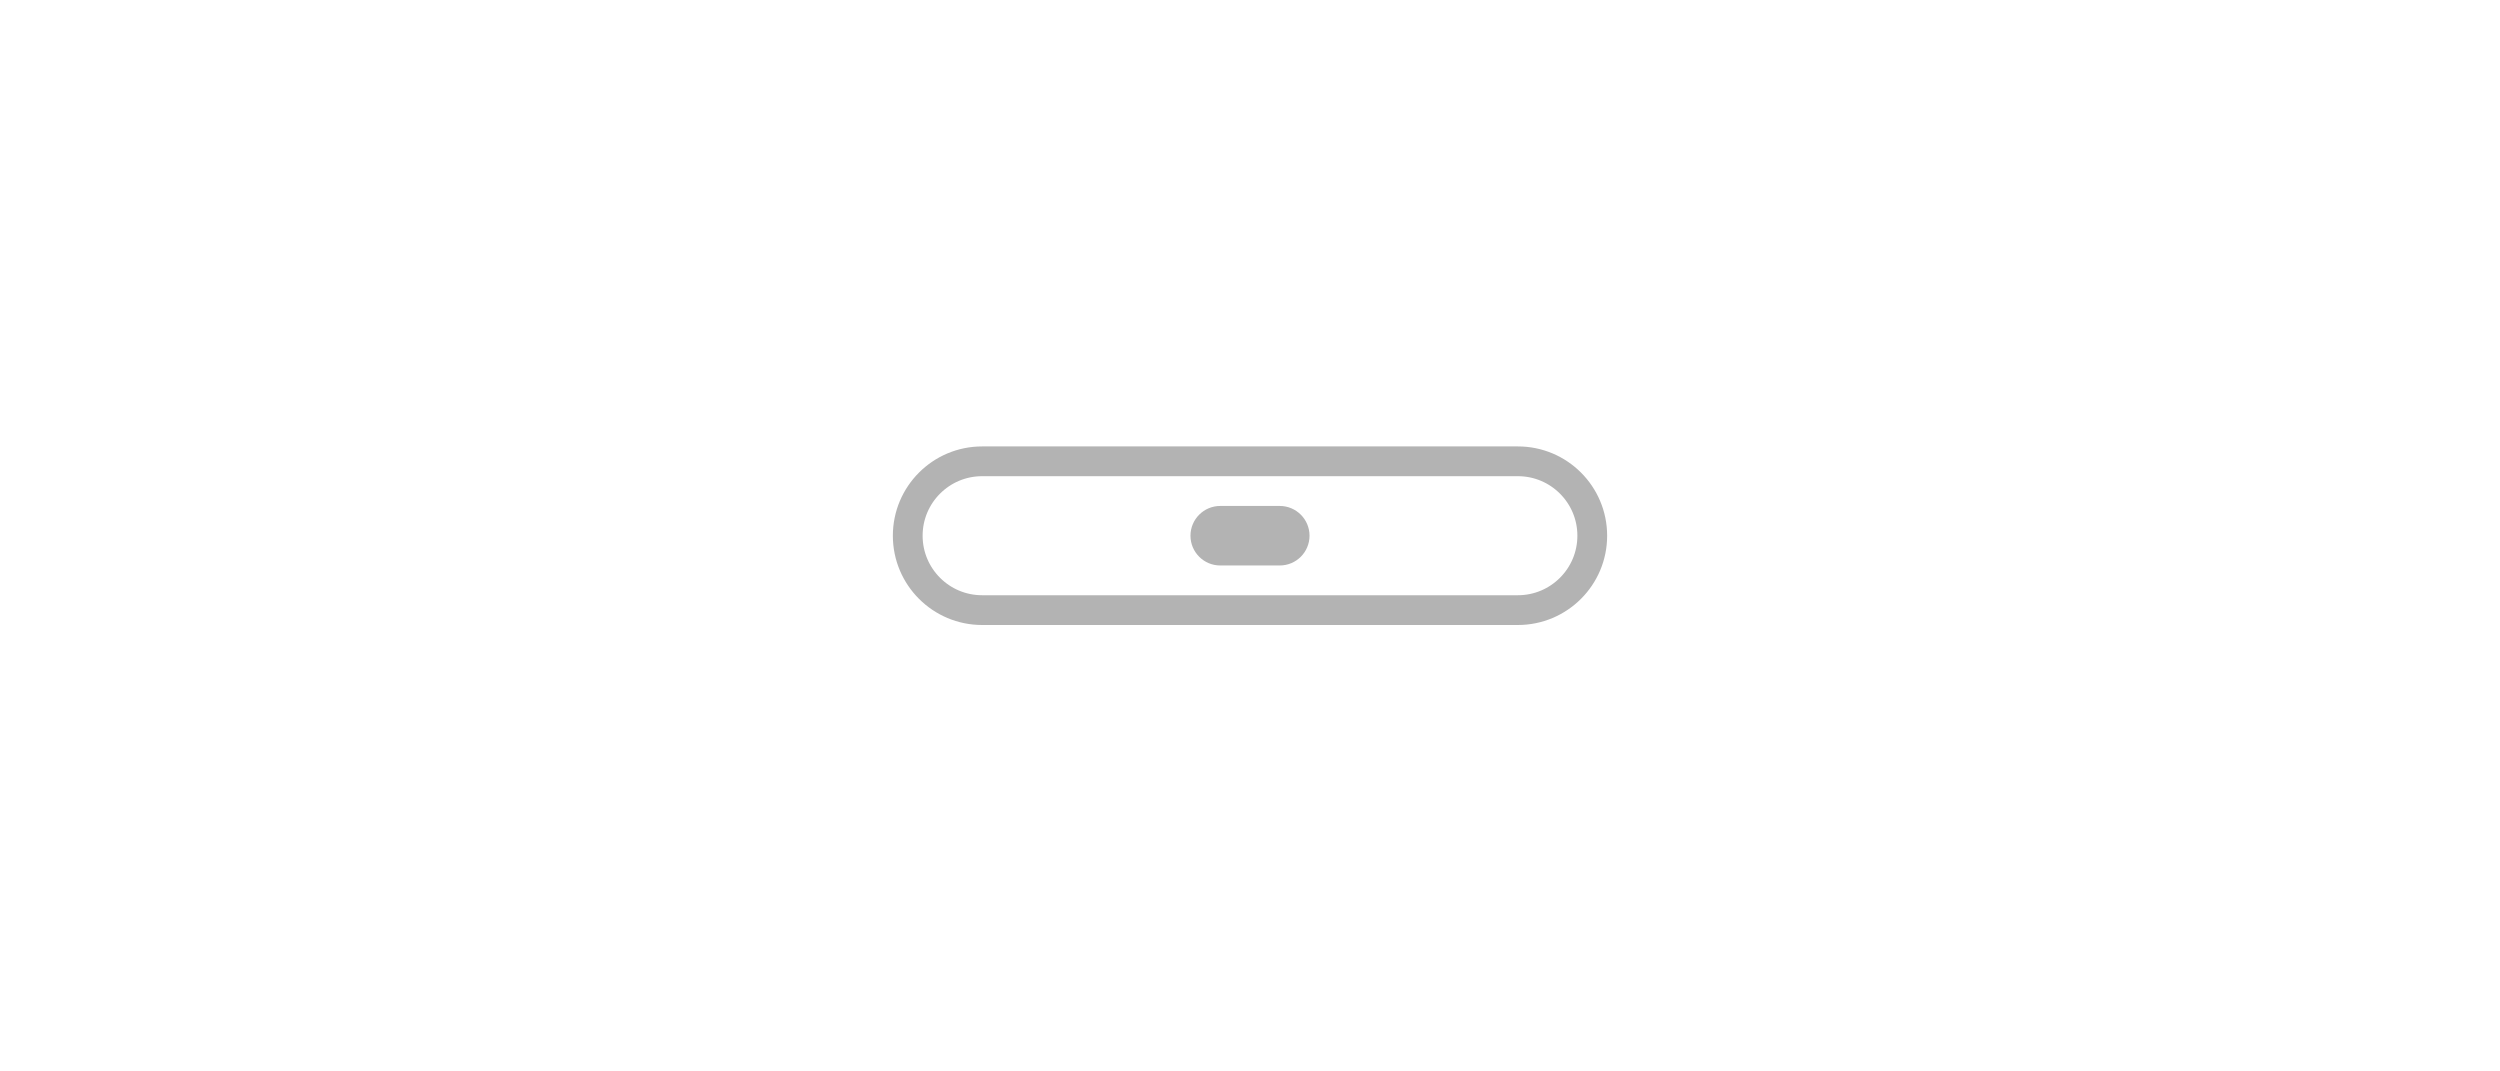<svg width="84" height="36" viewBox="0 0 84 36" fill="none" xmlns="http://www.w3.org/2000/svg">
<path d="M30.5 18C30.5 16.619 31.619 15.5 33 15.5H51C52.381 15.5 53.5 16.619 53.5 18C53.5 19.381 52.381 20.5 51 20.5H33C31.619 20.5 30.5 19.381 30.5 18Z" stroke="#B3B3B3"/>
<path d="M43 17H41C40.448 17 40 17.448 40 18C40 18.552 40.448 19 41 19H43C43.552 19 44 18.552 44 18C44 17.448 43.552 17 43 17Z" fill="#B3B3B3"/>
</svg>
